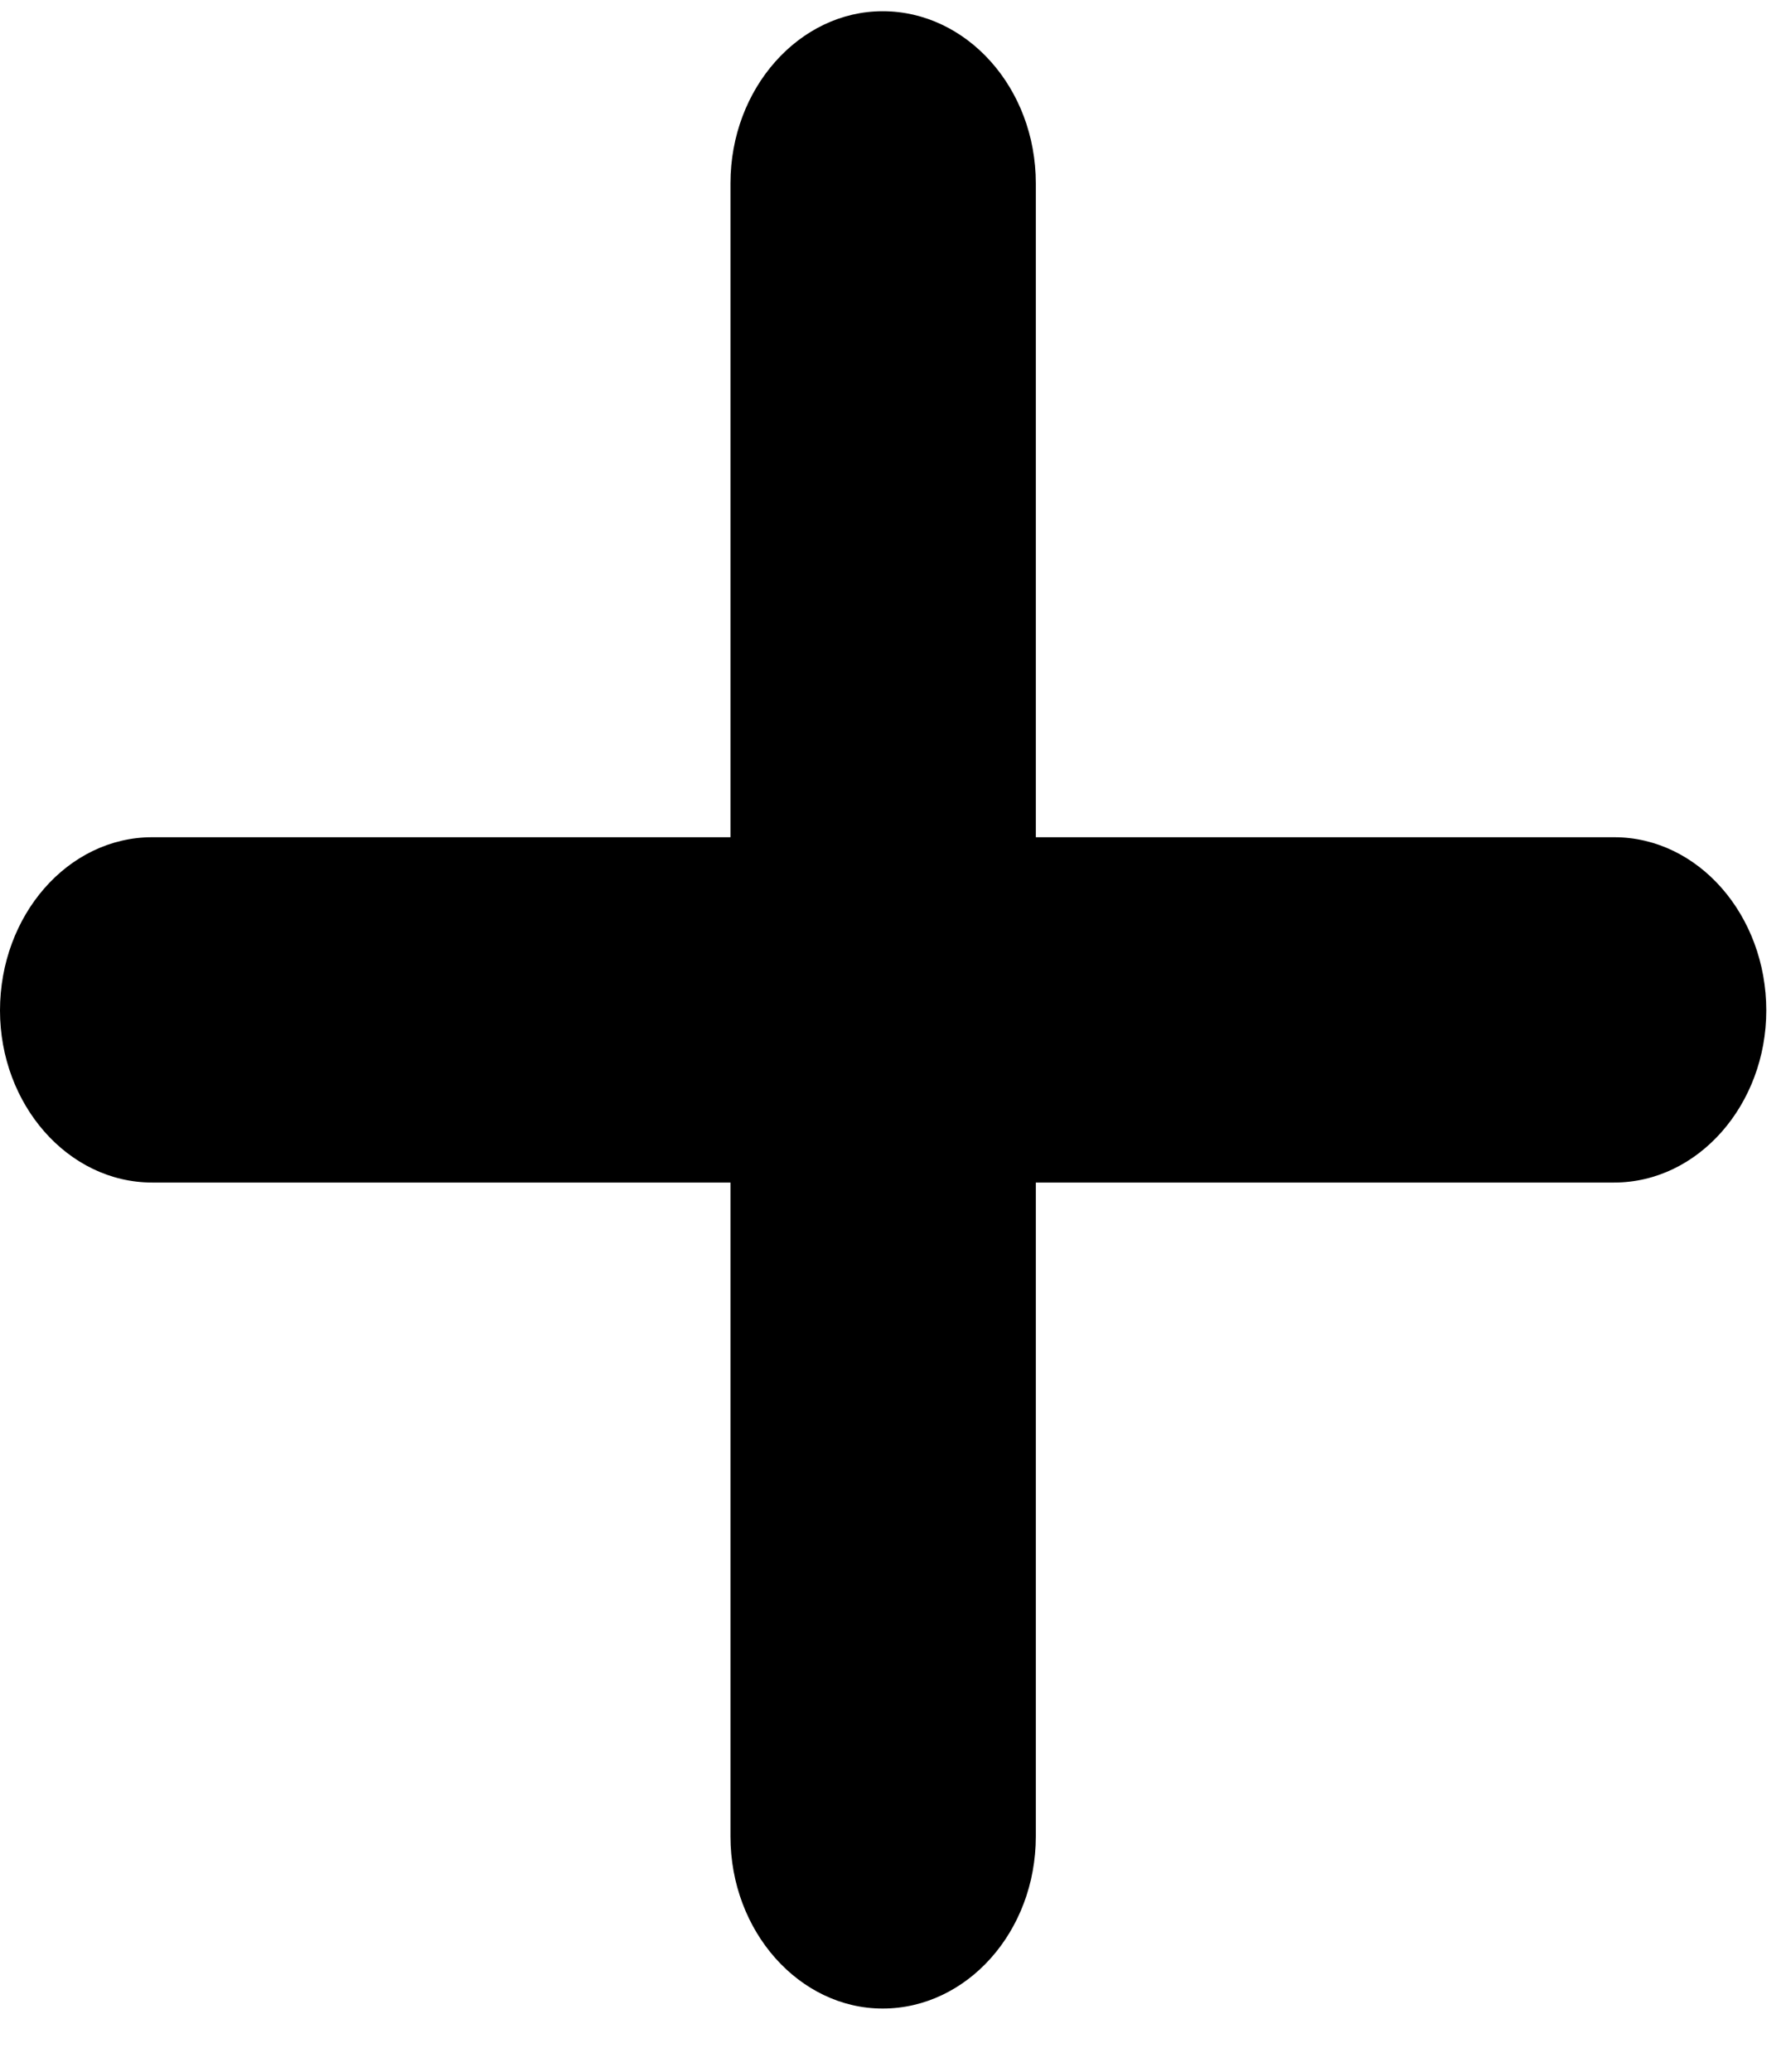 <svg width="25" height="29" viewBox="0 0 25 29" fill="none" xmlns="http://www.w3.org/2000/svg">
<path d="M12.355 0.157C11.192 0.157 10.225 1.233 10.225 2.565L10.225 11.718L2.13 11.718C0.951 11.718 -1.73871e-09 12.811 -1.9217e-09 14.143C-2.10238e-09 15.458 0.951 16.551 2.13 16.551L10.225 16.551L10.225 25.704C10.225 27.036 11.192 28.112 12.355 28.112C13.533 28.112 14.499 27.036 14.499 25.704L14.499 16.551L22.595 16.551C23.773 16.551 24.724 15.458 24.724 14.143C24.724 12.811 23.773 11.718 22.595 11.718L14.499 11.718L14.499 2.565C14.499 1.233 13.533 0.157 12.355 0.157Z" fill="black"/>
</svg>
